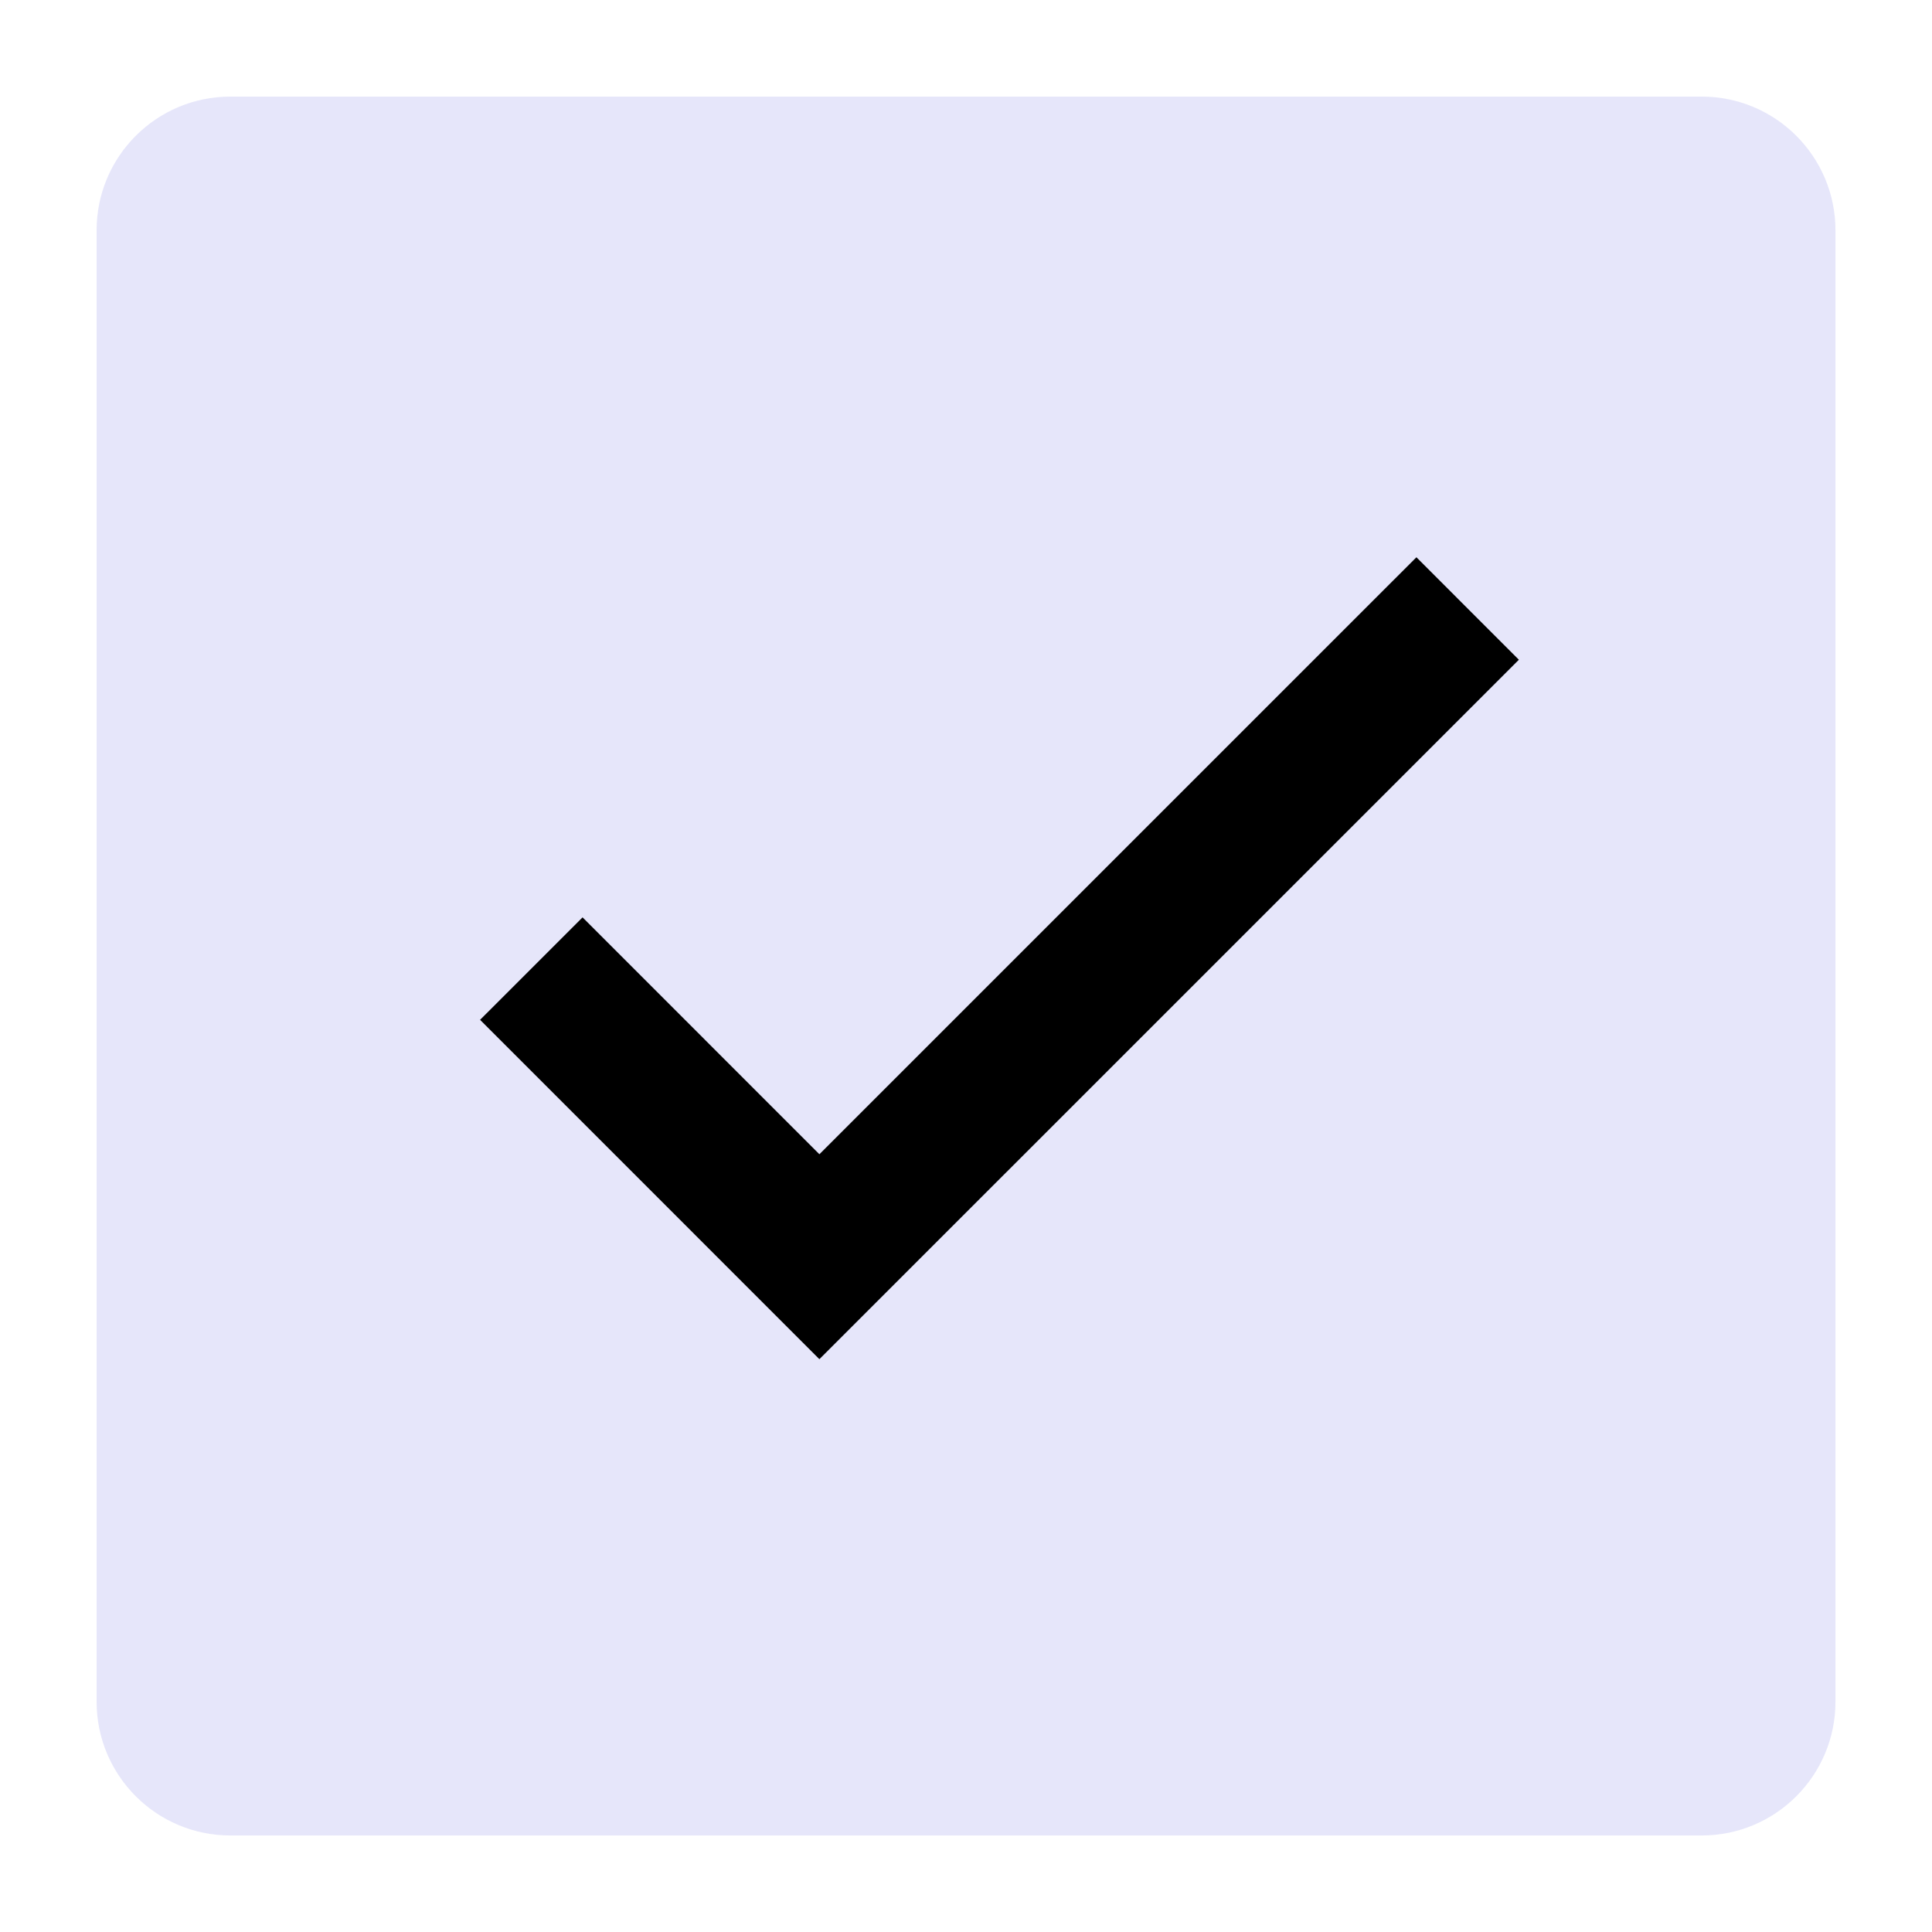 <svg xmlns="http://www.w3.org/2000/svg" xmlns:xlink="http://www.w3.org/1999/xlink" viewBox="0,0,255.991,255.991" width="40px" height="40px" fill-rule="nonzero"><g fill="none" fill-rule="nonzero" stroke="none" stroke-width="none" stroke-linecap="butt" stroke-linejoin="miter" stroke-miterlimit="10" stroke-dasharray="" stroke-dashoffset="0" font-family="none" font-weight="none" font-size="none" text-anchor="none" style="mix-blend-mode: normal"><g transform="scale(6.4,6.4)"><path d="M4.769,37.5c-1.251,0 -2.269,-1.018 -2.269,-2.269v-30.462c0,-1.251 1.018,-2.269 2.269,-2.269h30.462c1.251,0 2.269,1.018 2.269,2.269v30.462c0,1.251 -1.018,2.269 -2.269,2.269z" fill="#e6e6fa" stroke="none" stroke-width="1"></path><path d="M35.231,3c0.975,0 1.769,0.794 1.769,1.769v30.462c0,0.975 -0.794,1.769 -1.769,1.769h-30.462c-0.975,0 -1.769,-0.794 -1.769,-1.769v-30.462c0,-0.975 0.794,-1.769 1.769,-1.769h30.462M35.231,2h-30.462c-1.529,0 -2.769,1.24 -2.769,2.769v30.462c0,1.529 1.24,2.769 2.769,2.769h30.462c1.529,0 2.769,-1.24 2.769,-2.769v-30.462c0,-1.529 -1.24,-2.769 -2.769,-2.769z" fill="#e6e6fa" stroke="none" stroke-width="1"></path><path d="M11,20.053l5.964,5.965l13.421,-13.42" fill="none" stroke="#000000" stroke-width="3"></path></g></g></svg>